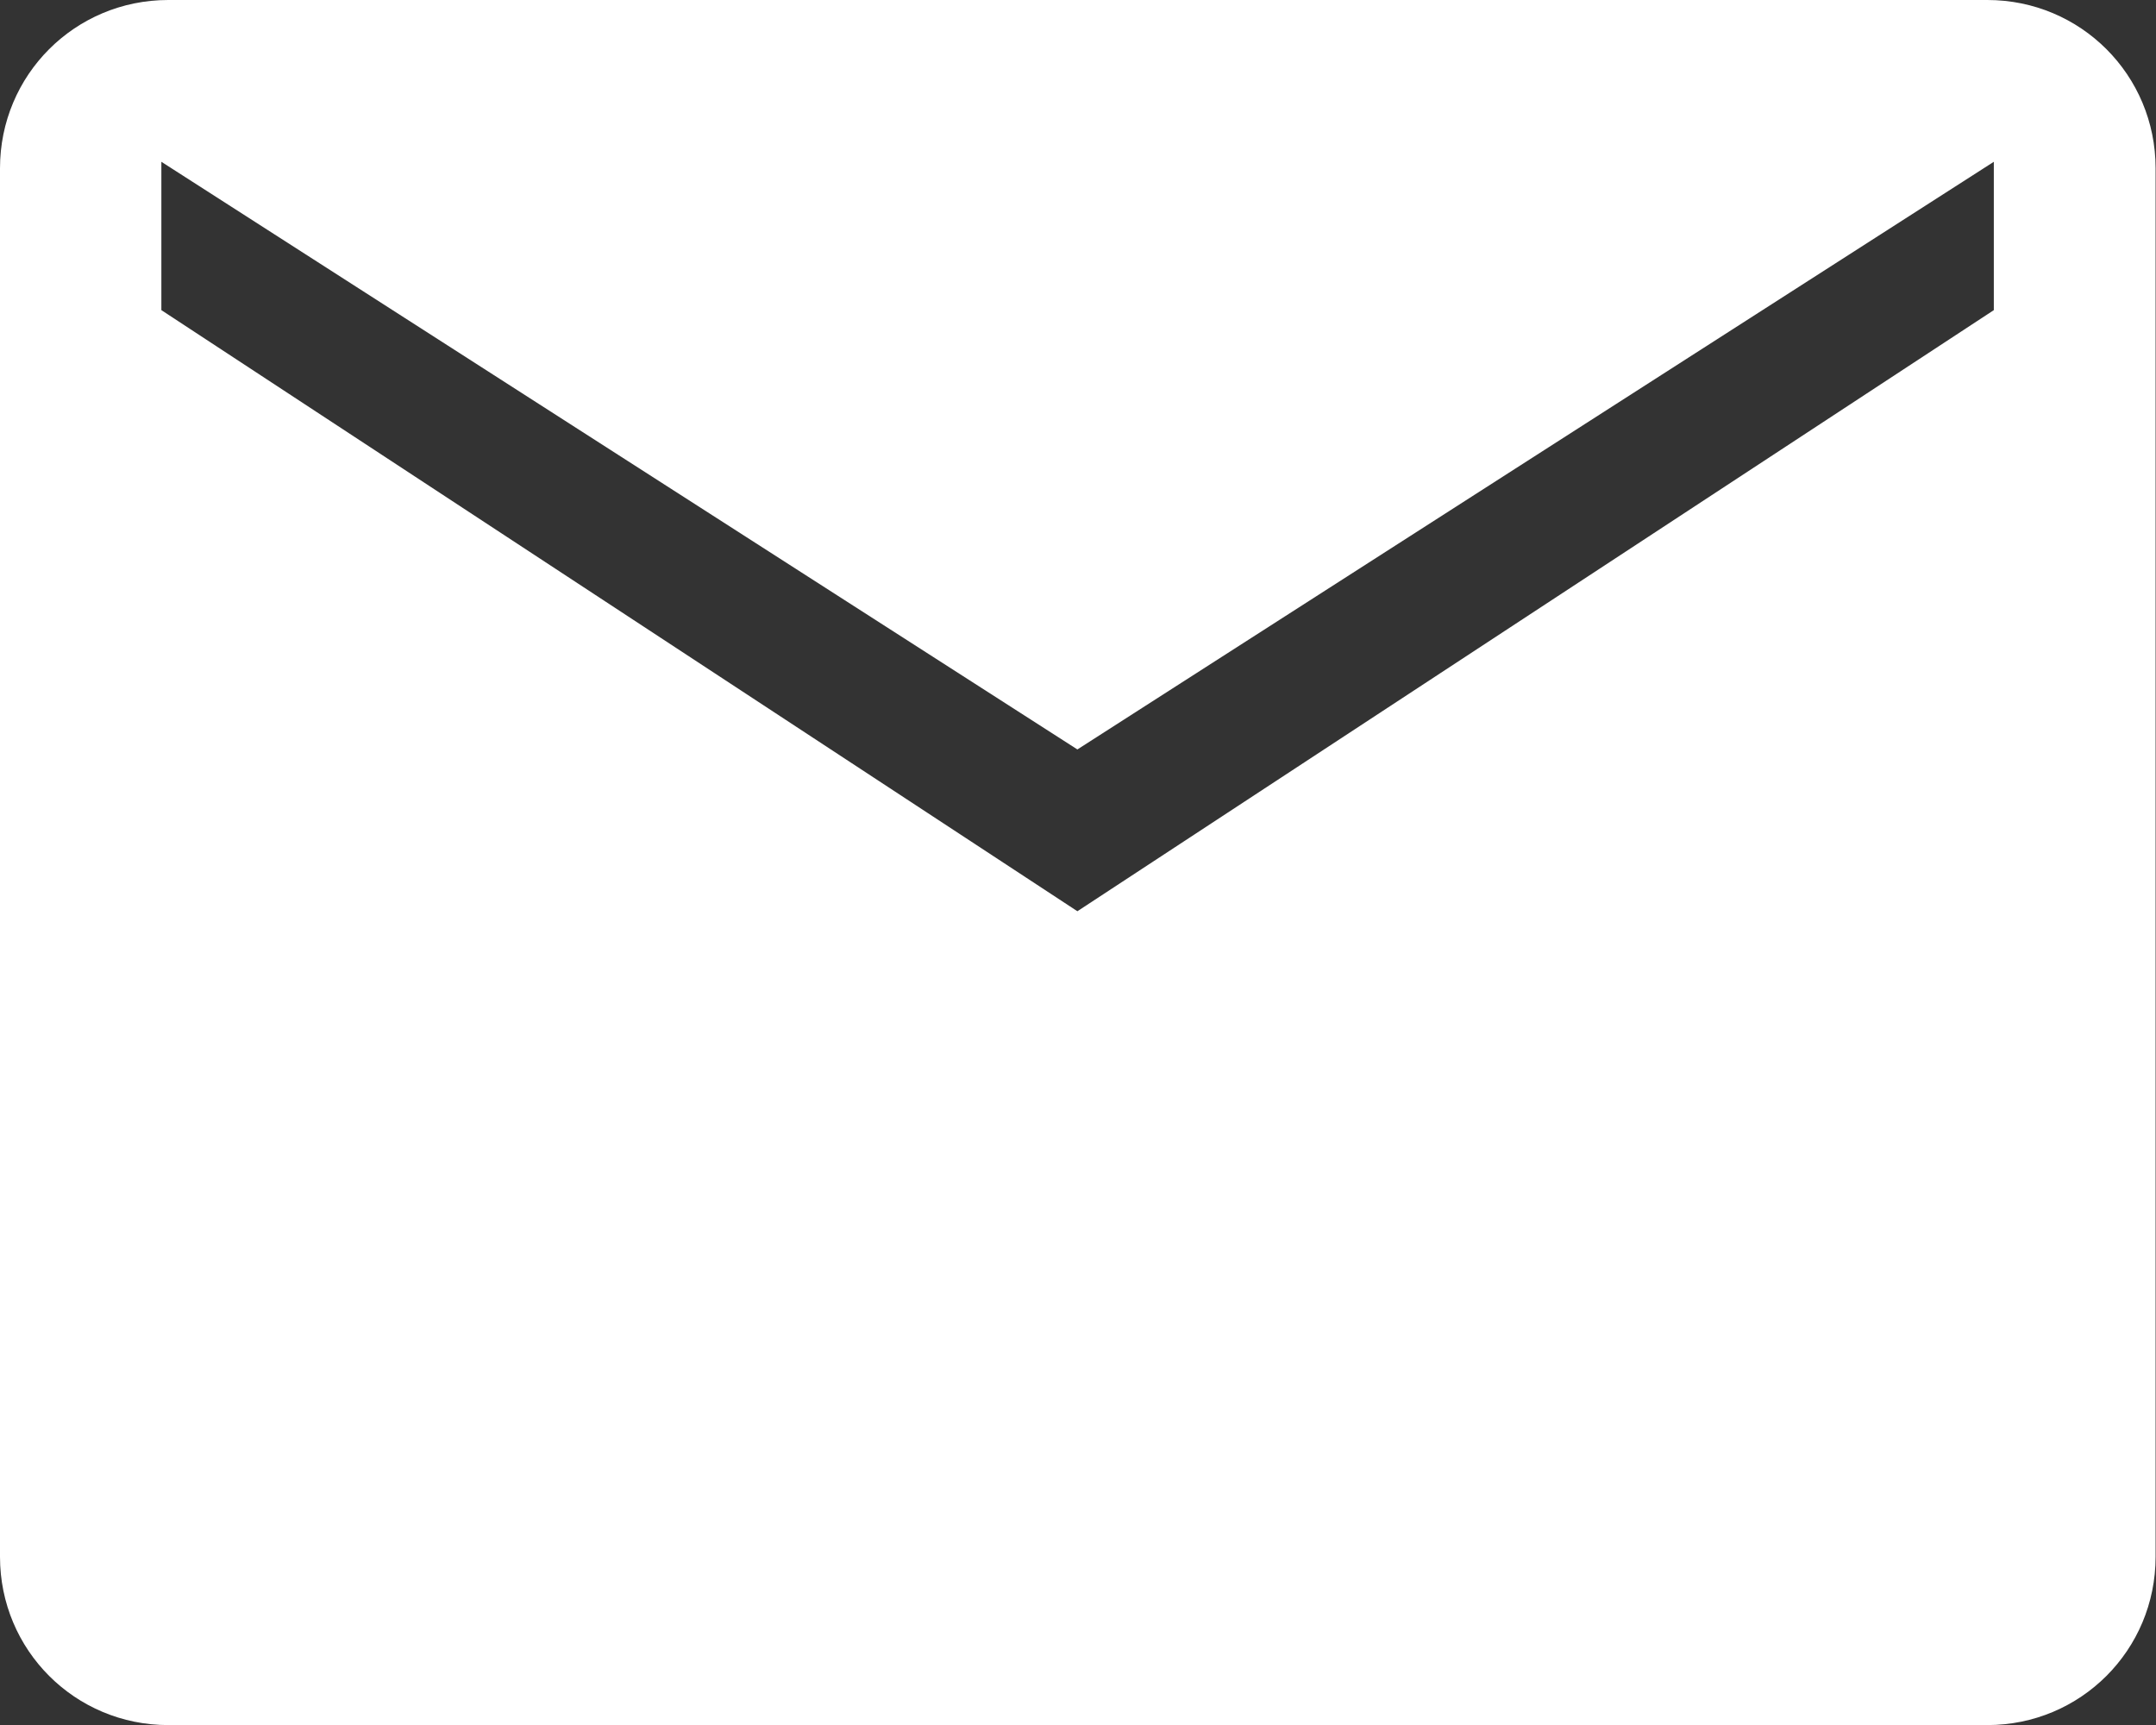 <?xml version="1.0" encoding="UTF-8" standalone="no"?>
<!-- Created with Inkscape (http://www.inkscape.org/) -->

<svg
   width="5.291mm"
   height="4.233mm"
   viewBox="0 0 5.291 4.233"
   version="1.1"
   id="svg5"
   xml:space="preserve"
   inkscape:version="1.2.1 (9c6d41e410, 2022-07-14)"
   sodipodi:docname="email.svg"
   xmlns:inkscape="http://www.inkscape.org/namespaces/inkscape"
   xmlns:sodipodi="http://sodipodi.sourceforge.net/DTD/sodipodi-0.dtd"
   xmlns="http://www.w3.org/2000/svg"
   xmlns:svg="http://www.w3.org/2000/svg"><rect x="0" y="0" width="5.291" height="4.233" fill="#333333" stroke="none"/><sodipodi:namedview
     id="namedview7"
     pagecolor="#505050"
     bordercolor="#eeeeee"
     borderopacity="1"
     inkscape:showpageshadow="0"
     inkscape:pageopacity="0"
     inkscape:pagecheckerboard="0"
     inkscape:deskcolor="#505050"
     inkscape:document-units="mm"
     showgrid="false"
     showguides="true"
     inkscape:zoom="54.569156"
     inkscape:cx="9.9964896"
     inkscape:cy="7.9990243"
     inkscape:window-width="1920"
     inkscape:window-height="1056"
     inkscape:window-x="1366"
     inkscape:window-y="24"
     inkscape:window-maximized="1"
     inkscape:current-layer="layer1" /><defs
     id="defs2" /><g
     inkscape:label="Layer 1"
     inkscape:groupmode="layer"
     id="layer1"
     transform="translate(-117.368,-94.943)"><path
       id="rect7870"
       style="opacity:1;fill:#ffffff;fill-opacity:1;stroke:none;stroke-width:0.279;stroke-linecap:round;stroke-linejoin:round;stroke-dasharray:none"
       d="m 117.781,94.943 c -0.229,0 -0.413,0.184 -0.413,0.413 v 3.407 c 0,0.229 0.184,0.413 0.413,0.413 h 4.464 c 0.229,0 0.413,-0.184 0.413,-0.413 v -3.407 c 0,-0.229 -0.184,-0.413 -0.413,-0.413 z m -0.017,0.397 2.248,1.442 2.249,-1.442 v 0.364 l -2.249,1.475 -2.248,-1.475 z" /></g></svg>
